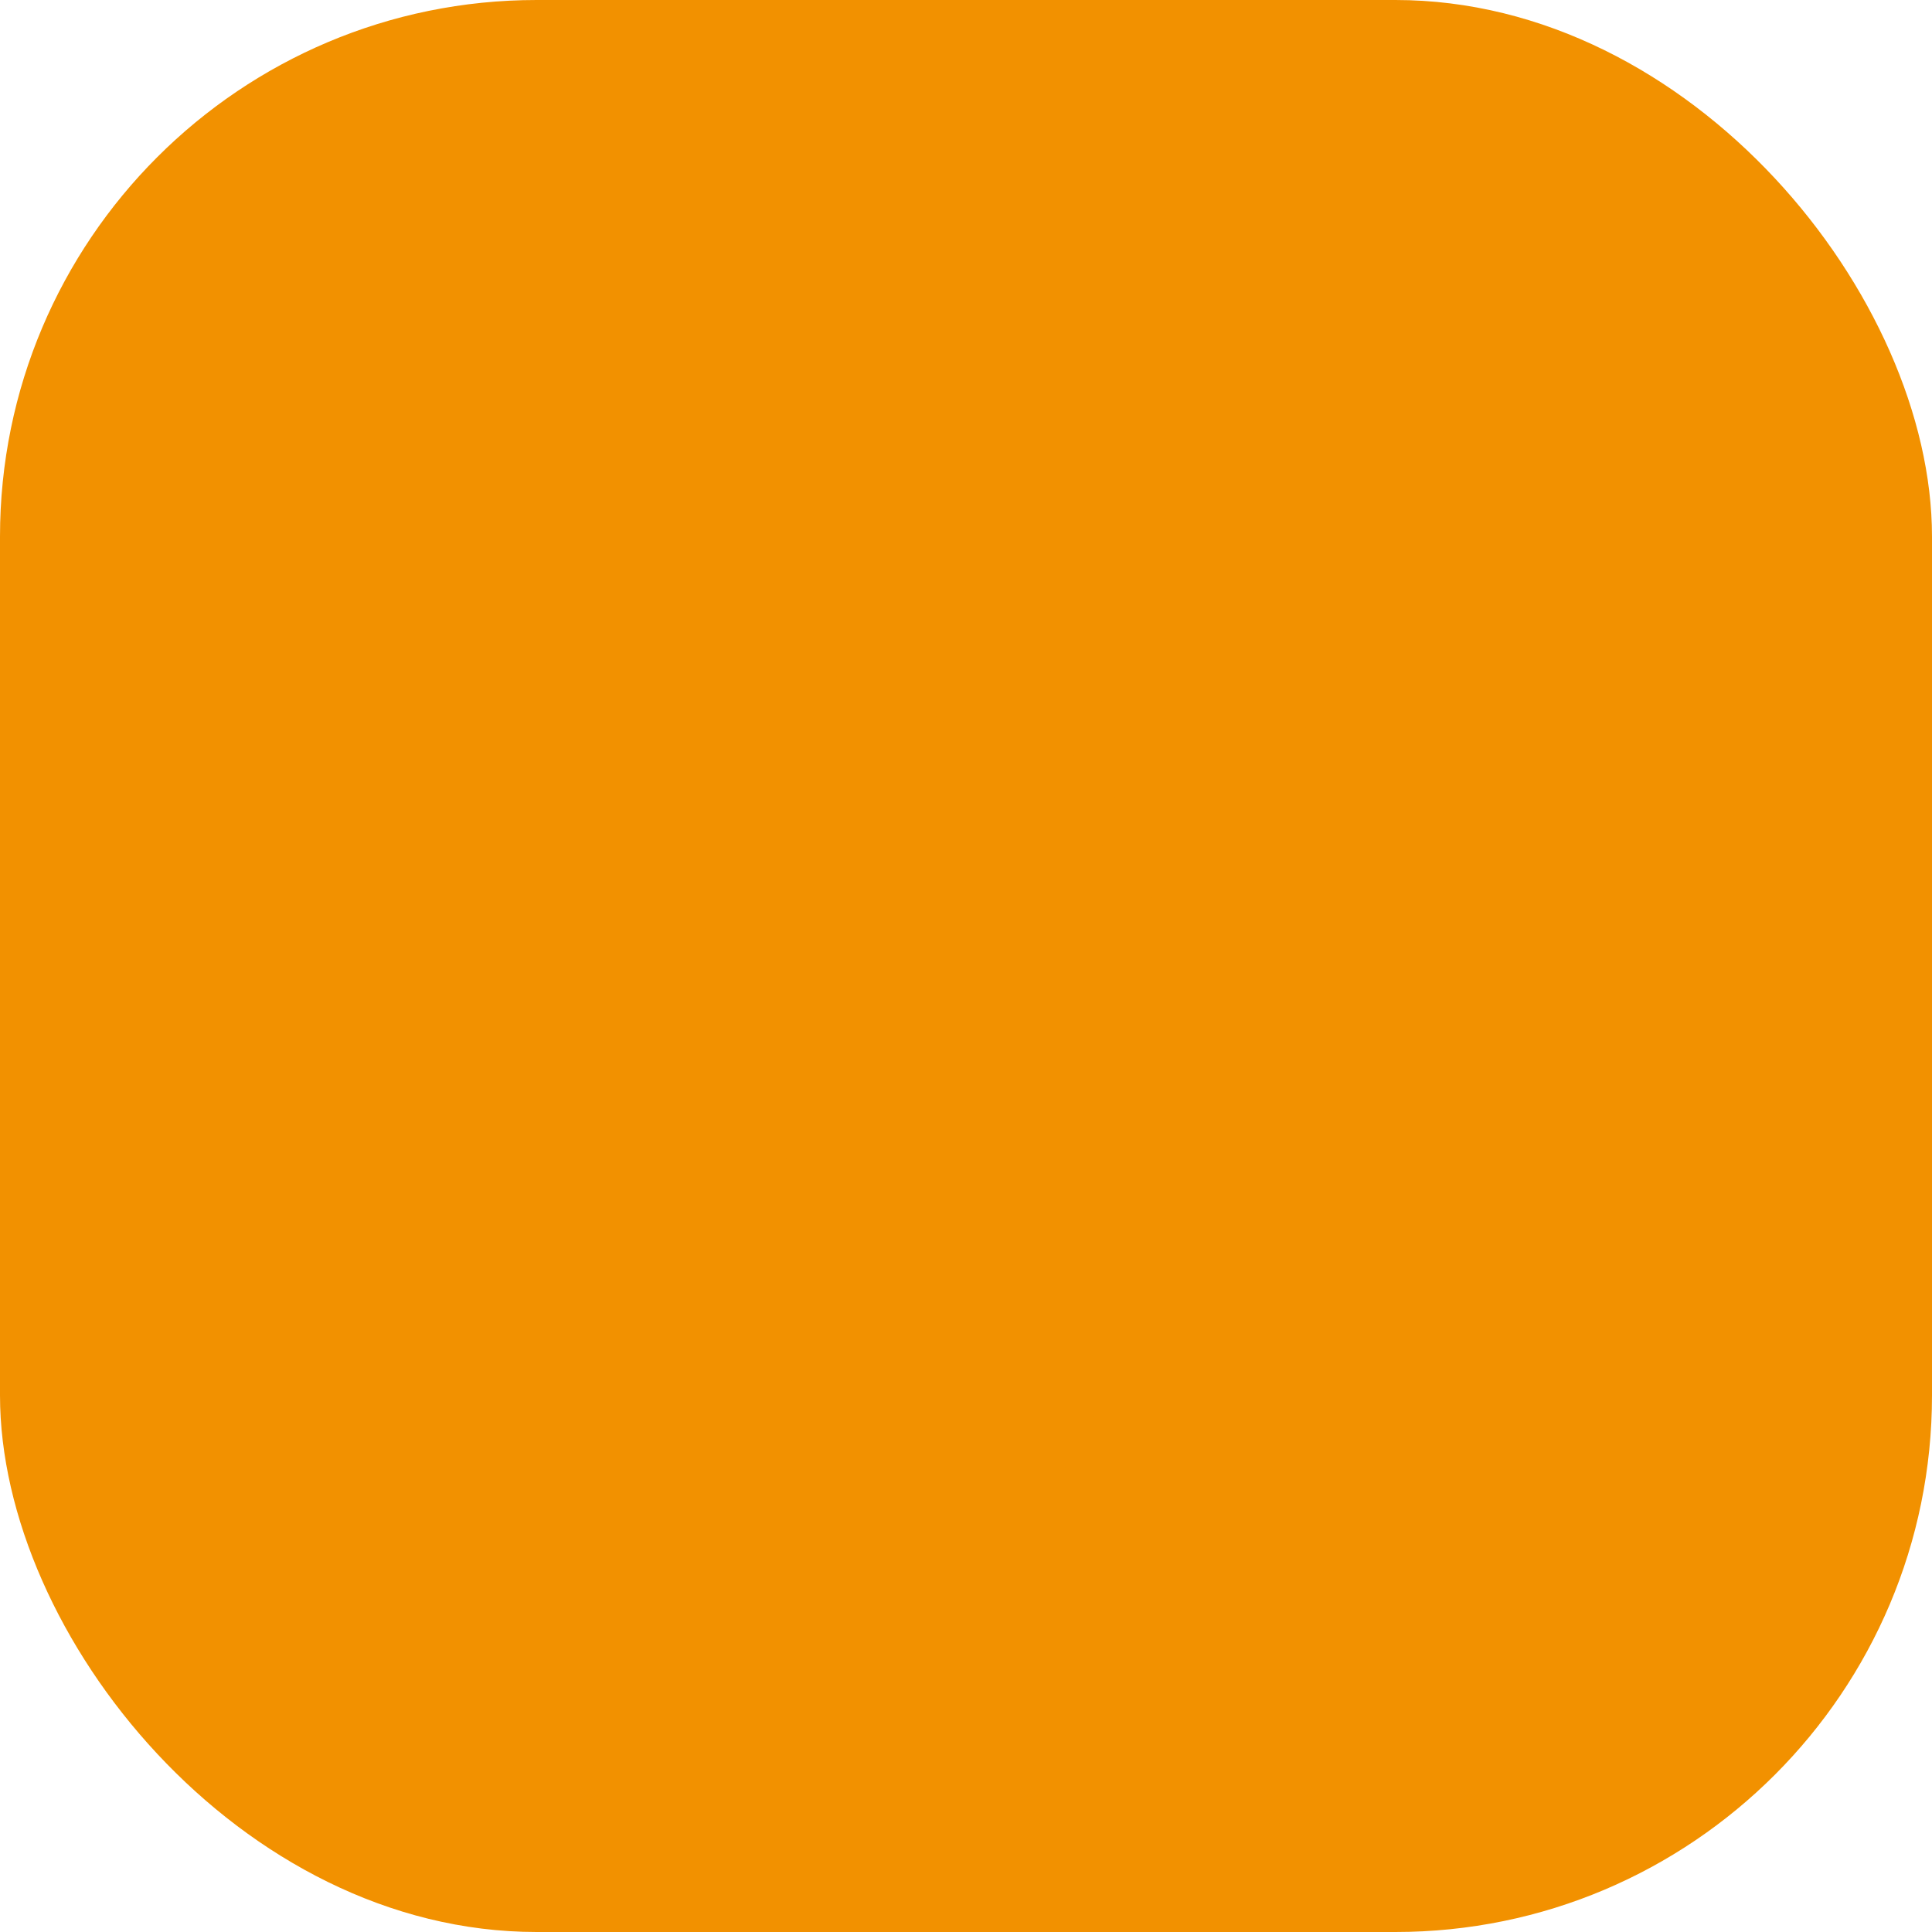<svg xmlns="http://www.w3.org/2000/svg" width="36" height="36" viewBox="0 0 36 36">
  <defs>
    <filter id="luceicona-a">
      <feColorMatrix in="SourceGraphic" values="0 0 0 0 1 0 0 0 0 1 0 0 0 0 1 0 0 0 1 0"/>
    </filter>
  </defs>
  <g fill="none" fill-rule="evenodd">
    <rect width="36" height="36" fill="#F29100" fill-rule="nonzero" rx="10"/>
    <g stroke-linejoin="round" filter="url(#luceicona-a)">
      <g transform="translate(9 7)">
        <path fill="#F29100" fill-rule="nonzero" stroke="#F29100" stroke-width=".1" d="M8.708,4.424 C10.19,4.424 11.536,5.029 12.512,6.005 C13.488,6.982 14.093,8.329 14.093,9.811 C14.093,11.323 13.435,12.776 12.313,13.802 C11.448,14.667 11.517,16.375 11.521,16.485 L11.521,16.485 L6.232,16.89 C6.104,16.765 6.034,16.411 5.953,15.969 C5.828,15.285 5.667,14.384 5.145,13.862 C4.002,12.854 3.324,11.362 3.324,9.811 C3.324,8.329 3.929,6.982 4.905,6.005 C5.881,5.029 7.227,4.424 8.708,4.424 Z M8.689,5.157 C7.408,5.157 6.25,5.675 5.412,6.513 C4.574,7.351 4.057,8.51 4.057,9.792 C4.057,11.141 4.646,12.413 5.652,13.287 C6.45,14.105 6.602,15.455 6.627,16.116 L10.771,16.116 C10.796,15.458 10.947,14.162 11.742,13.291 C12.752,12.413 13.321,11.141 13.321,9.792 C13.321,8.51 12.804,7.351 11.966,6.513 C11.129,5.675 9.971,5.157 8.689,5.157 Z"/>
        <path fill="#F29100" fill-rule="nonzero" stroke="#F29100" stroke-width=".1" d="M8.332,6.703 C9.285,6.703 10.143,7.089 10.765,7.711 C11.389,8.336 11.774,9.199 11.774,10.147 C11.774,10.247 11.818,10.341 11.887,10.411 C11.957,10.48 12.051,10.524 12.151,10.524 C12.25,10.524 12.345,10.48 12.414,10.411 C12.483,10.341 12.527,10.247 12.527,10.147 C12.537,8.958 12.043,7.882 11.2,7.161 C10.4,6.478 9.286,6.114 8.088,6.507 C8.065,6.514 8.042,6.522 8.02,6.53 C8.034,6.552 8.051,6.572 8.332,6.703 Z"/>
        <path fill="#F29100" fill-rule="nonzero" d="M10.819 18L6.559 18C6.118 18 5.753 18.365 5.753 18.806 5.753 19.248 6.118 19.613 6.559 19.613L10.8 19.613C11.261 19.594 11.625 19.248 11.625 18.806 11.625 18.365 11.261 18 10.819 18zM10.819 18.941L6.559 18.941C6.482 18.941 6.406 18.883 6.406 18.787 6.406 18.691 6.463 18.634 6.559 18.634L10.8 18.634C10.877 18.634 10.954 18.691 10.954 18.787 10.954 18.883 10.896 18.941 10.819 18.941zM10.186 20L7.192 20C6.751 20 6.387 20.365 6.387 20.806 6.387 21.248 6.751 21.613 7.192 21.613L10.186 21.613C10.627 21.613 10.992 21.248 10.992 20.806 10.992 20.346 10.627 20 10.186 20zM10.186 20.941L7.192 20.941C7.116 20.941 7.039 20.883 7.039 20.787 7.039 20.691 7.097 20.634 7.192 20.634L10.186 20.634C10.263 20.634 10.339 20.691 10.339 20.787 10.339 20.883 10.263 20.941 10.186 20.941z"/>
        <path fill="#F29100" fill-rule="nonzero" stroke="#F29100" stroke-width=".1" d="M8.305.305L9.102 3.028 8.875.089C8.765.071 8.583.117 8.305.305zM12.501 4.074C12.566 4.118 12.633 4.14 12.7 4.14 12.833 4.14 12.944 4.073 13.011 3.962L14.238 2.121C14.302 2.047 14.325 1.946 14.308 1.85 14.292 1.755 14.236 1.665 14.146 1.609 14.064 1.547 13.969 1.529 13.88 1.545 13.784 1.561 13.696 1.618 13.638 1.699L12.501 4.074zM3.256 2.011L5.38 3.833 3.626 1.505C3.522 1.551 3.392 1.694 3.256 2.011zM.181 5.609L2.929 6.197.255 5.006C.188 5.094.144 5.275.181 5.609zM14.727 6.512C14.76 6.576 14.807 6.625 14.863 6.659 14.922 6.694 14.991 6.712 15.06 6.712 15.126 6.712 15.192 6.691 15.236 6.669L17.195 5.612C17.281 5.569 17.343 5.487 17.371 5.394 17.4 5.299 17.394 5.193 17.35 5.104 17.306 5.016 17.224 4.954 17.131 4.926 17.037 4.897 16.93 4.903 16.841 4.947L14.727 6.512z"/>
      </g>
    </g>
  </g>
</svg>
